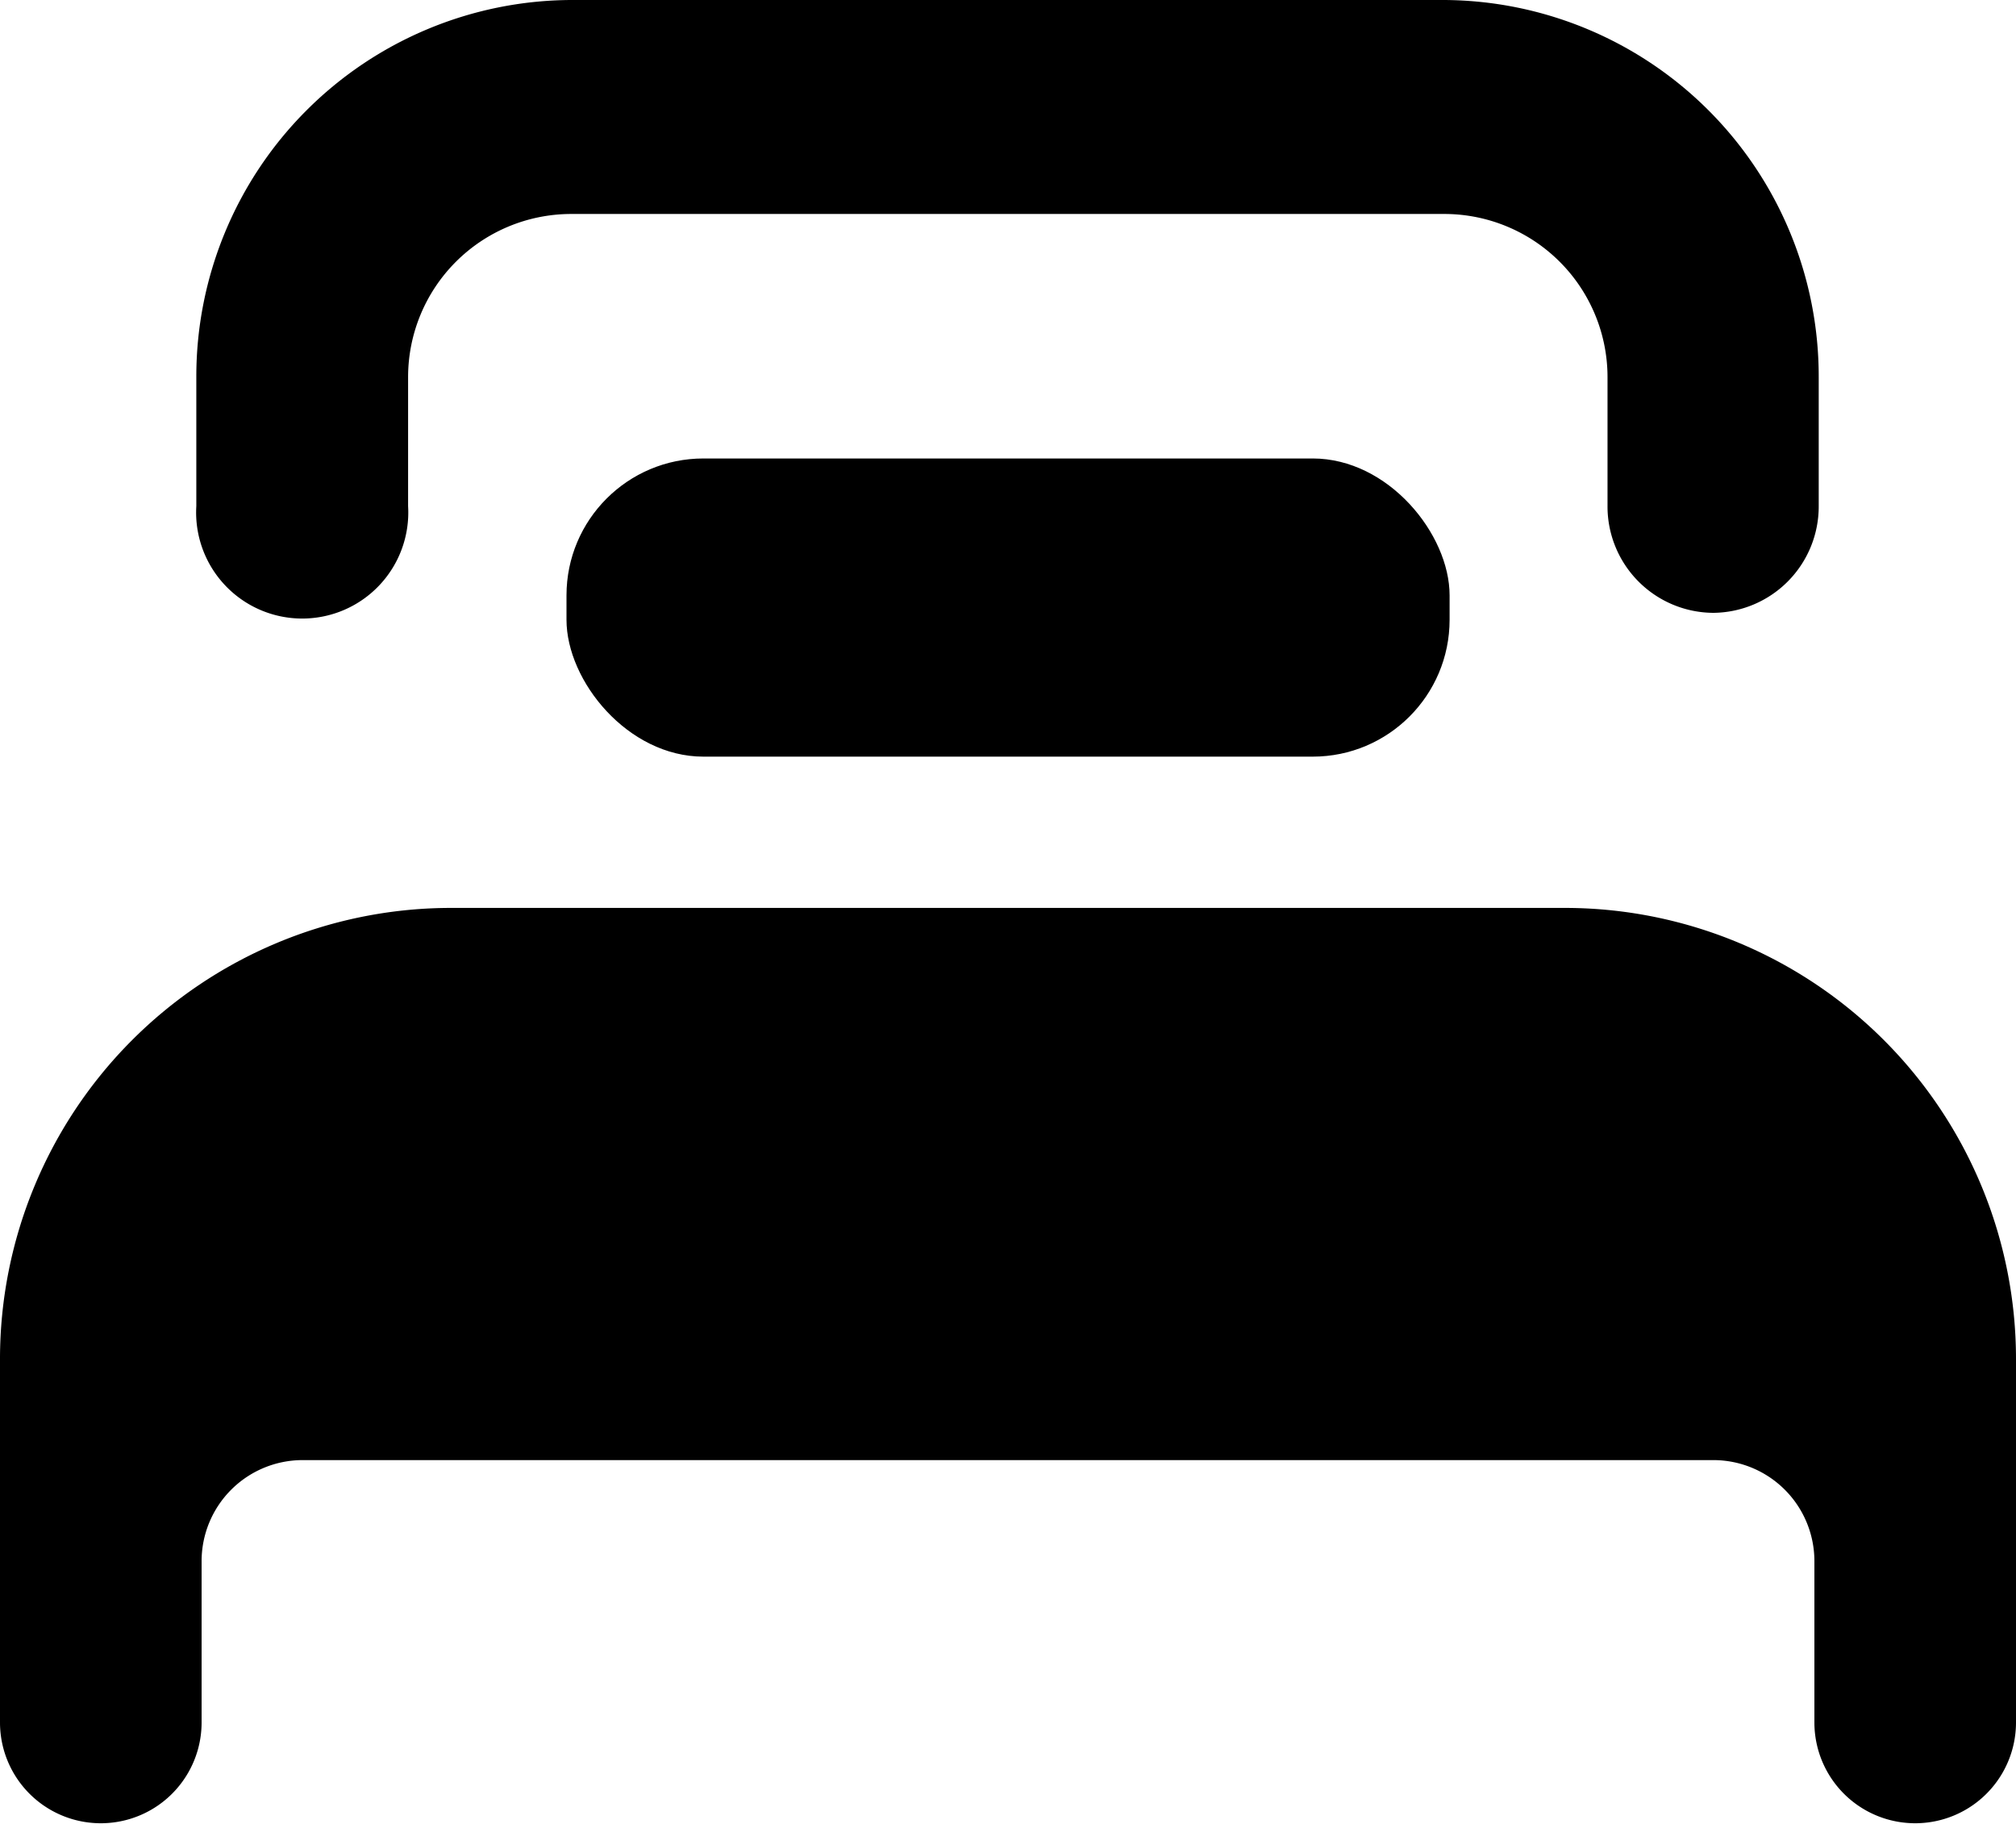 <svg id="Group" xmlns="http://www.w3.org/2000/svg" width="21" height="19" viewBox="0 0 21 19">
  <path id="Path" d="M16.334,0H4.666A4.7,4.7,0,0,0,0,4.7V8.485a1.05,1.05,0,1,0,2.1,0V6.808A1.053,1.053,0,0,1,3.15,5.752h14.7A1.053,1.053,0,0,1,18.9,6.808V8.485a1.05,1.05,0,1,0,2.1,0V4.7A4.7,4.7,0,0,0,16.334,0Z" transform="translate(0 9.458)"/>
  <path id="Path-2" data-name="Path" d="M15.805,6.384A1.108,1.108,0,0,1,14.7,5.272V3.929a1.7,1.7,0,0,0-1.694-1.7H3.9a1.7,1.7,0,0,0-1.694,1.7V5.272A1.105,1.105,0,1,1,0,5.272V3.929A3.922,3.922,0,0,1,3.9,0H13a3.922,3.922,0,0,1,3.9,3.929V5.272A1.108,1.108,0,0,1,15.8,6.384Z" transform="translate(2.045)"/>
  <rect id="Rectangle" width="9.199" height="3.106" rx="1.426" transform="translate(5.901 4.776)"/>
</svg>
